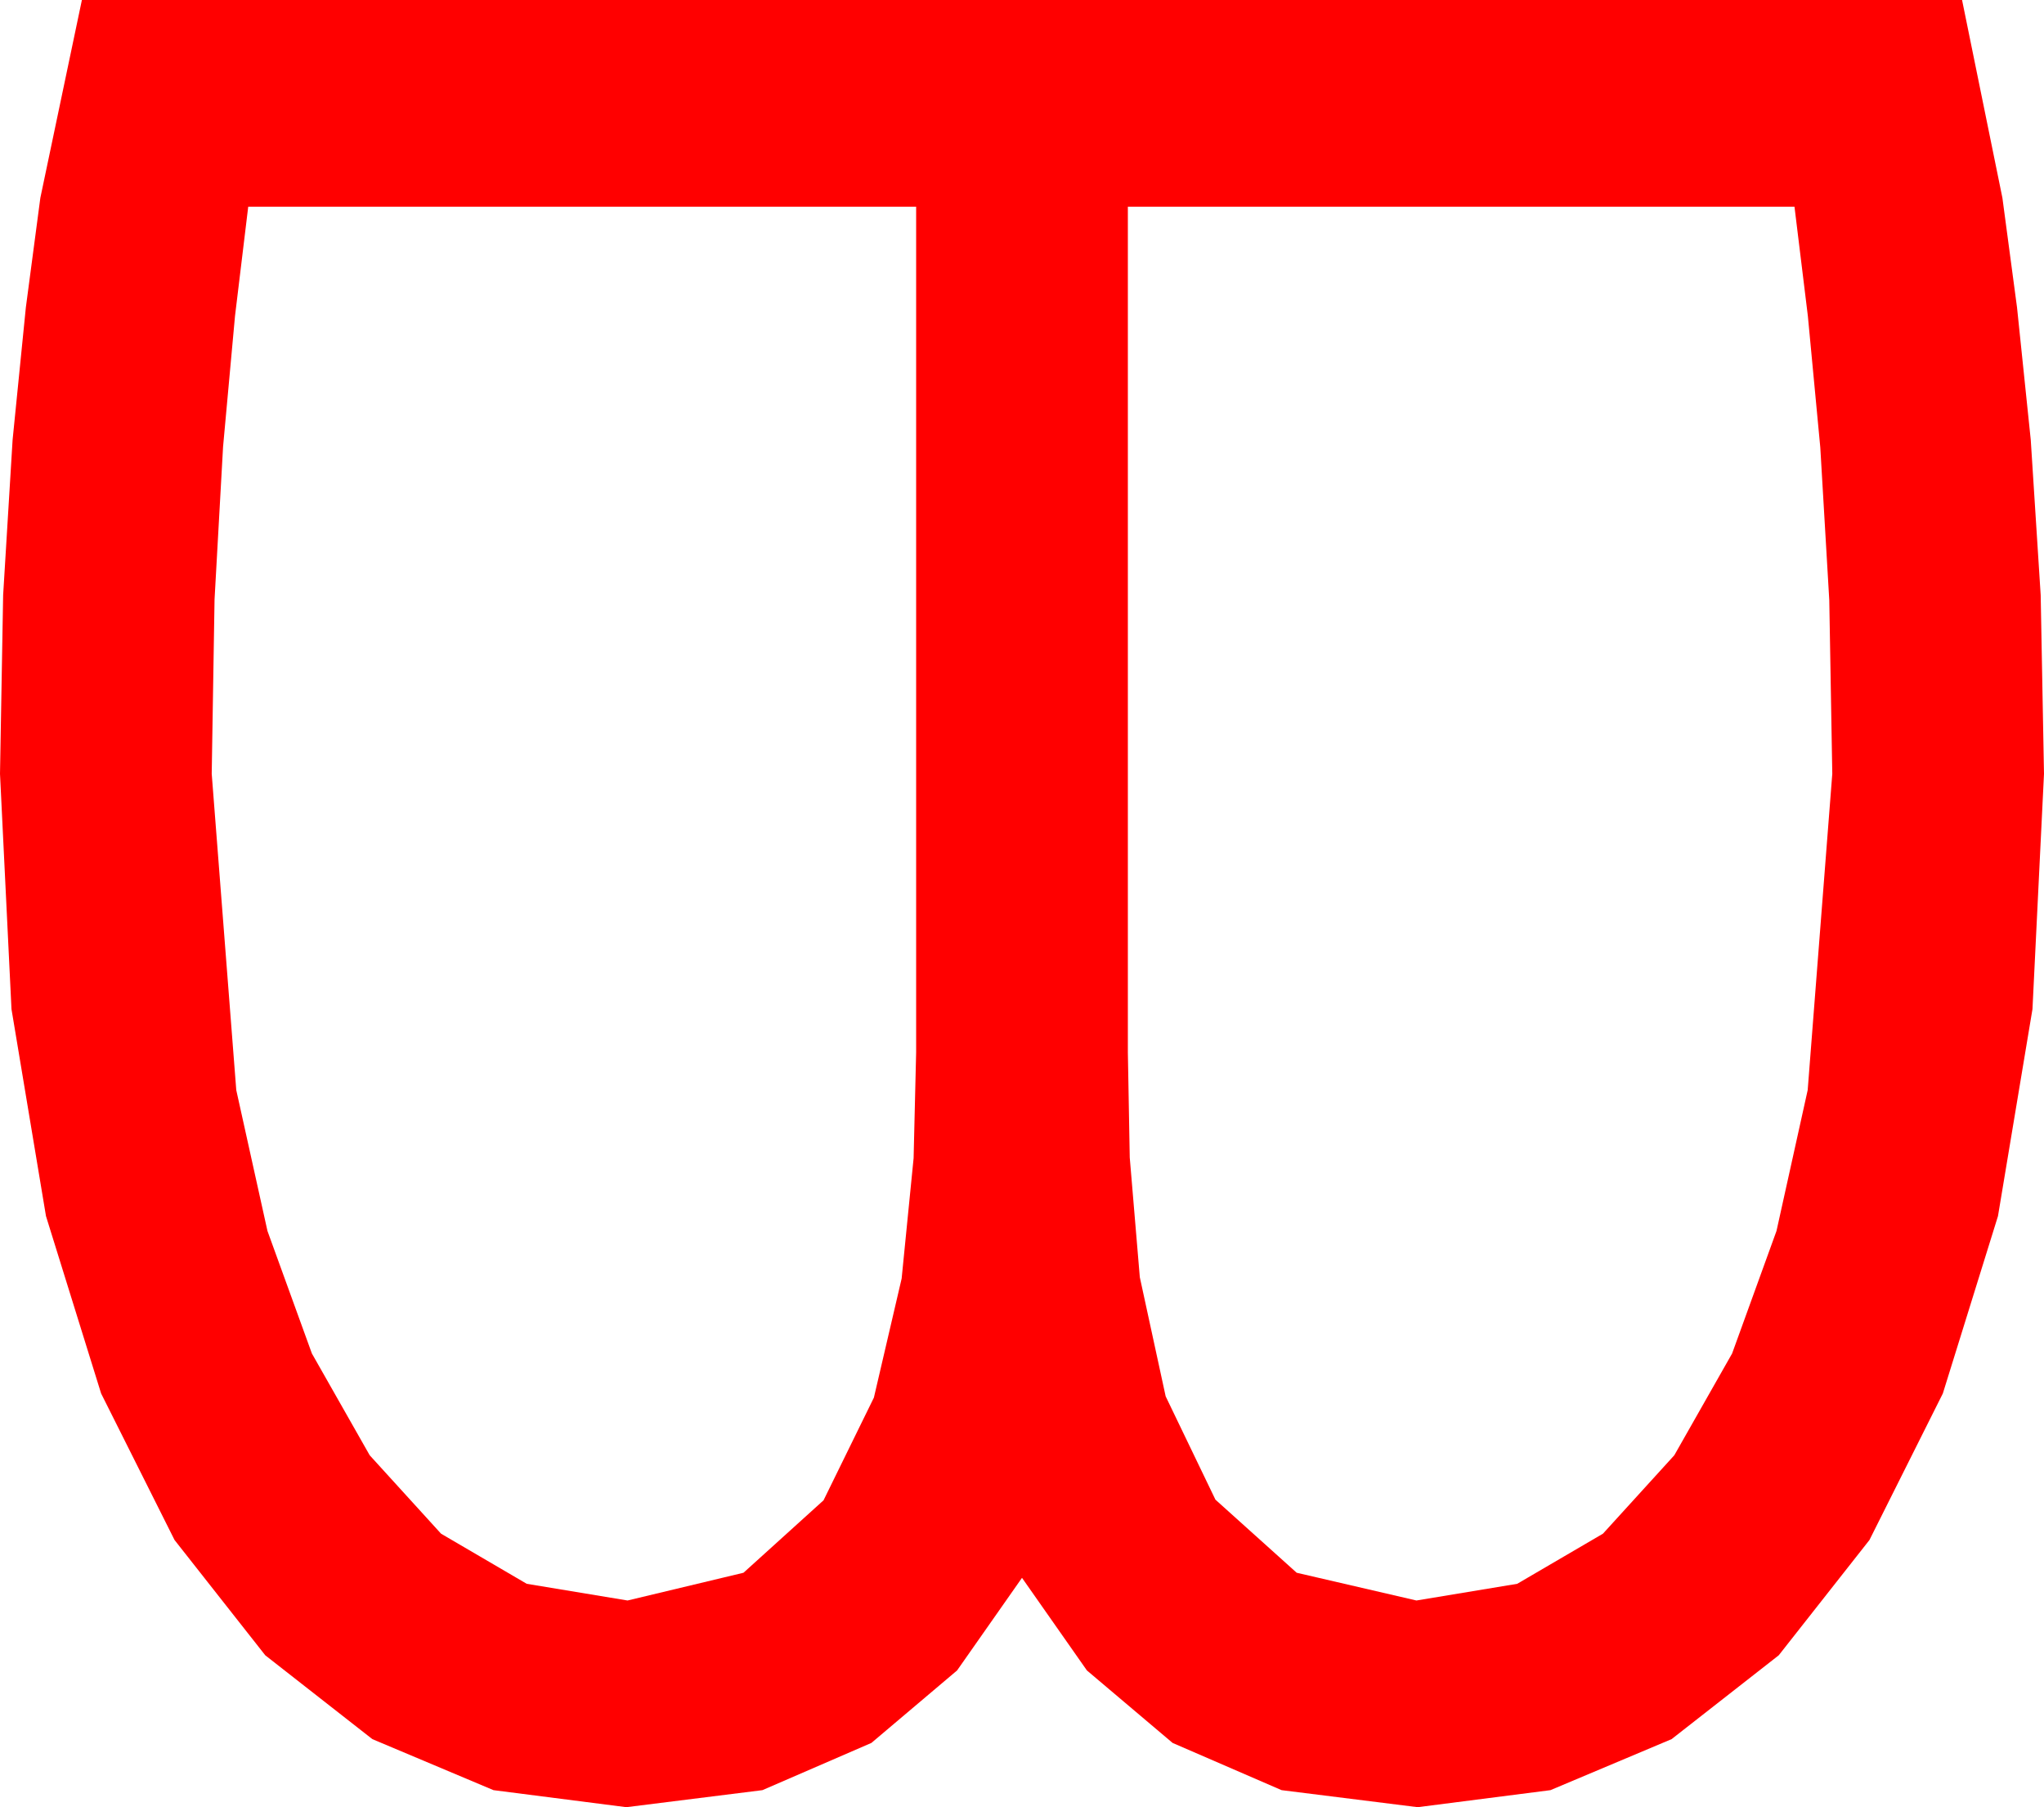 <?xml version="1.0" encoding="utf-8"?>
<!DOCTYPE svg PUBLIC "-//W3C//DTD SVG 1.1//EN" "http://www.w3.org/Graphics/SVG/1.1/DTD/svg11.dtd">
<svg width="47.52" height="42.012" xmlns="http://www.w3.org/2000/svg" xmlns:xlink="http://www.w3.org/1999/xlink" xmlns:xml="http://www.w3.org/XML/1998/namespace" version="1.1">
  <g>
    <g>
      <path style="fill:#FF0000;fill-opacity:1" d="M26.221,4.805L26.221,24.463 26.265,26.909 26.499,29.692 27.1,32.461 28.257,34.863 30.146,36.562 32.93,37.207 35.273,36.819 37.266,35.654 38.925,33.831 40.269,31.465 41.301,28.616 42.026,25.342 42.598,17.988 42.528,13.953 42.319,10.4 42.03,7.346 41.719,4.805 26.221,4.805z M5.771,4.805L5.464,7.343 5.186,10.386 4.988,13.934 4.922,17.988 5.493,25.342 6.218,28.616 7.251,31.465 8.595,33.831 10.254,35.654 12.246,36.819 14.59,37.207 17.285,36.562 19.146,34.878 20.317,32.49 20.962,29.722 21.24,26.924 21.299,24.463 21.299,4.805 5.771,4.805z M1.904,0L45.615,0 46.553,4.6 46.893,7.148 47.212,10.225 47.443,13.835 47.52,17.988 47.252,23.459 46.45,28.271 45.168,32.395 43.462,35.801 41.353,38.481 38.862,40.43 36.046,41.616 32.959,42.012 29.795,41.616 27.261,40.518 25.269,38.833 23.76,36.68 22.251,38.833 20.259,40.518 17.725,41.616 14.561,42.012 11.473,41.616 8.657,40.43 6.167,38.481 4.058,35.801 2.351,32.395 1.069,28.271 0.267,23.459 0,17.988 0.073,13.835 0.293,10.225 0.601,7.148 0.938,4.6 1.904,0z" />
    </g>
  </g>
</svg>